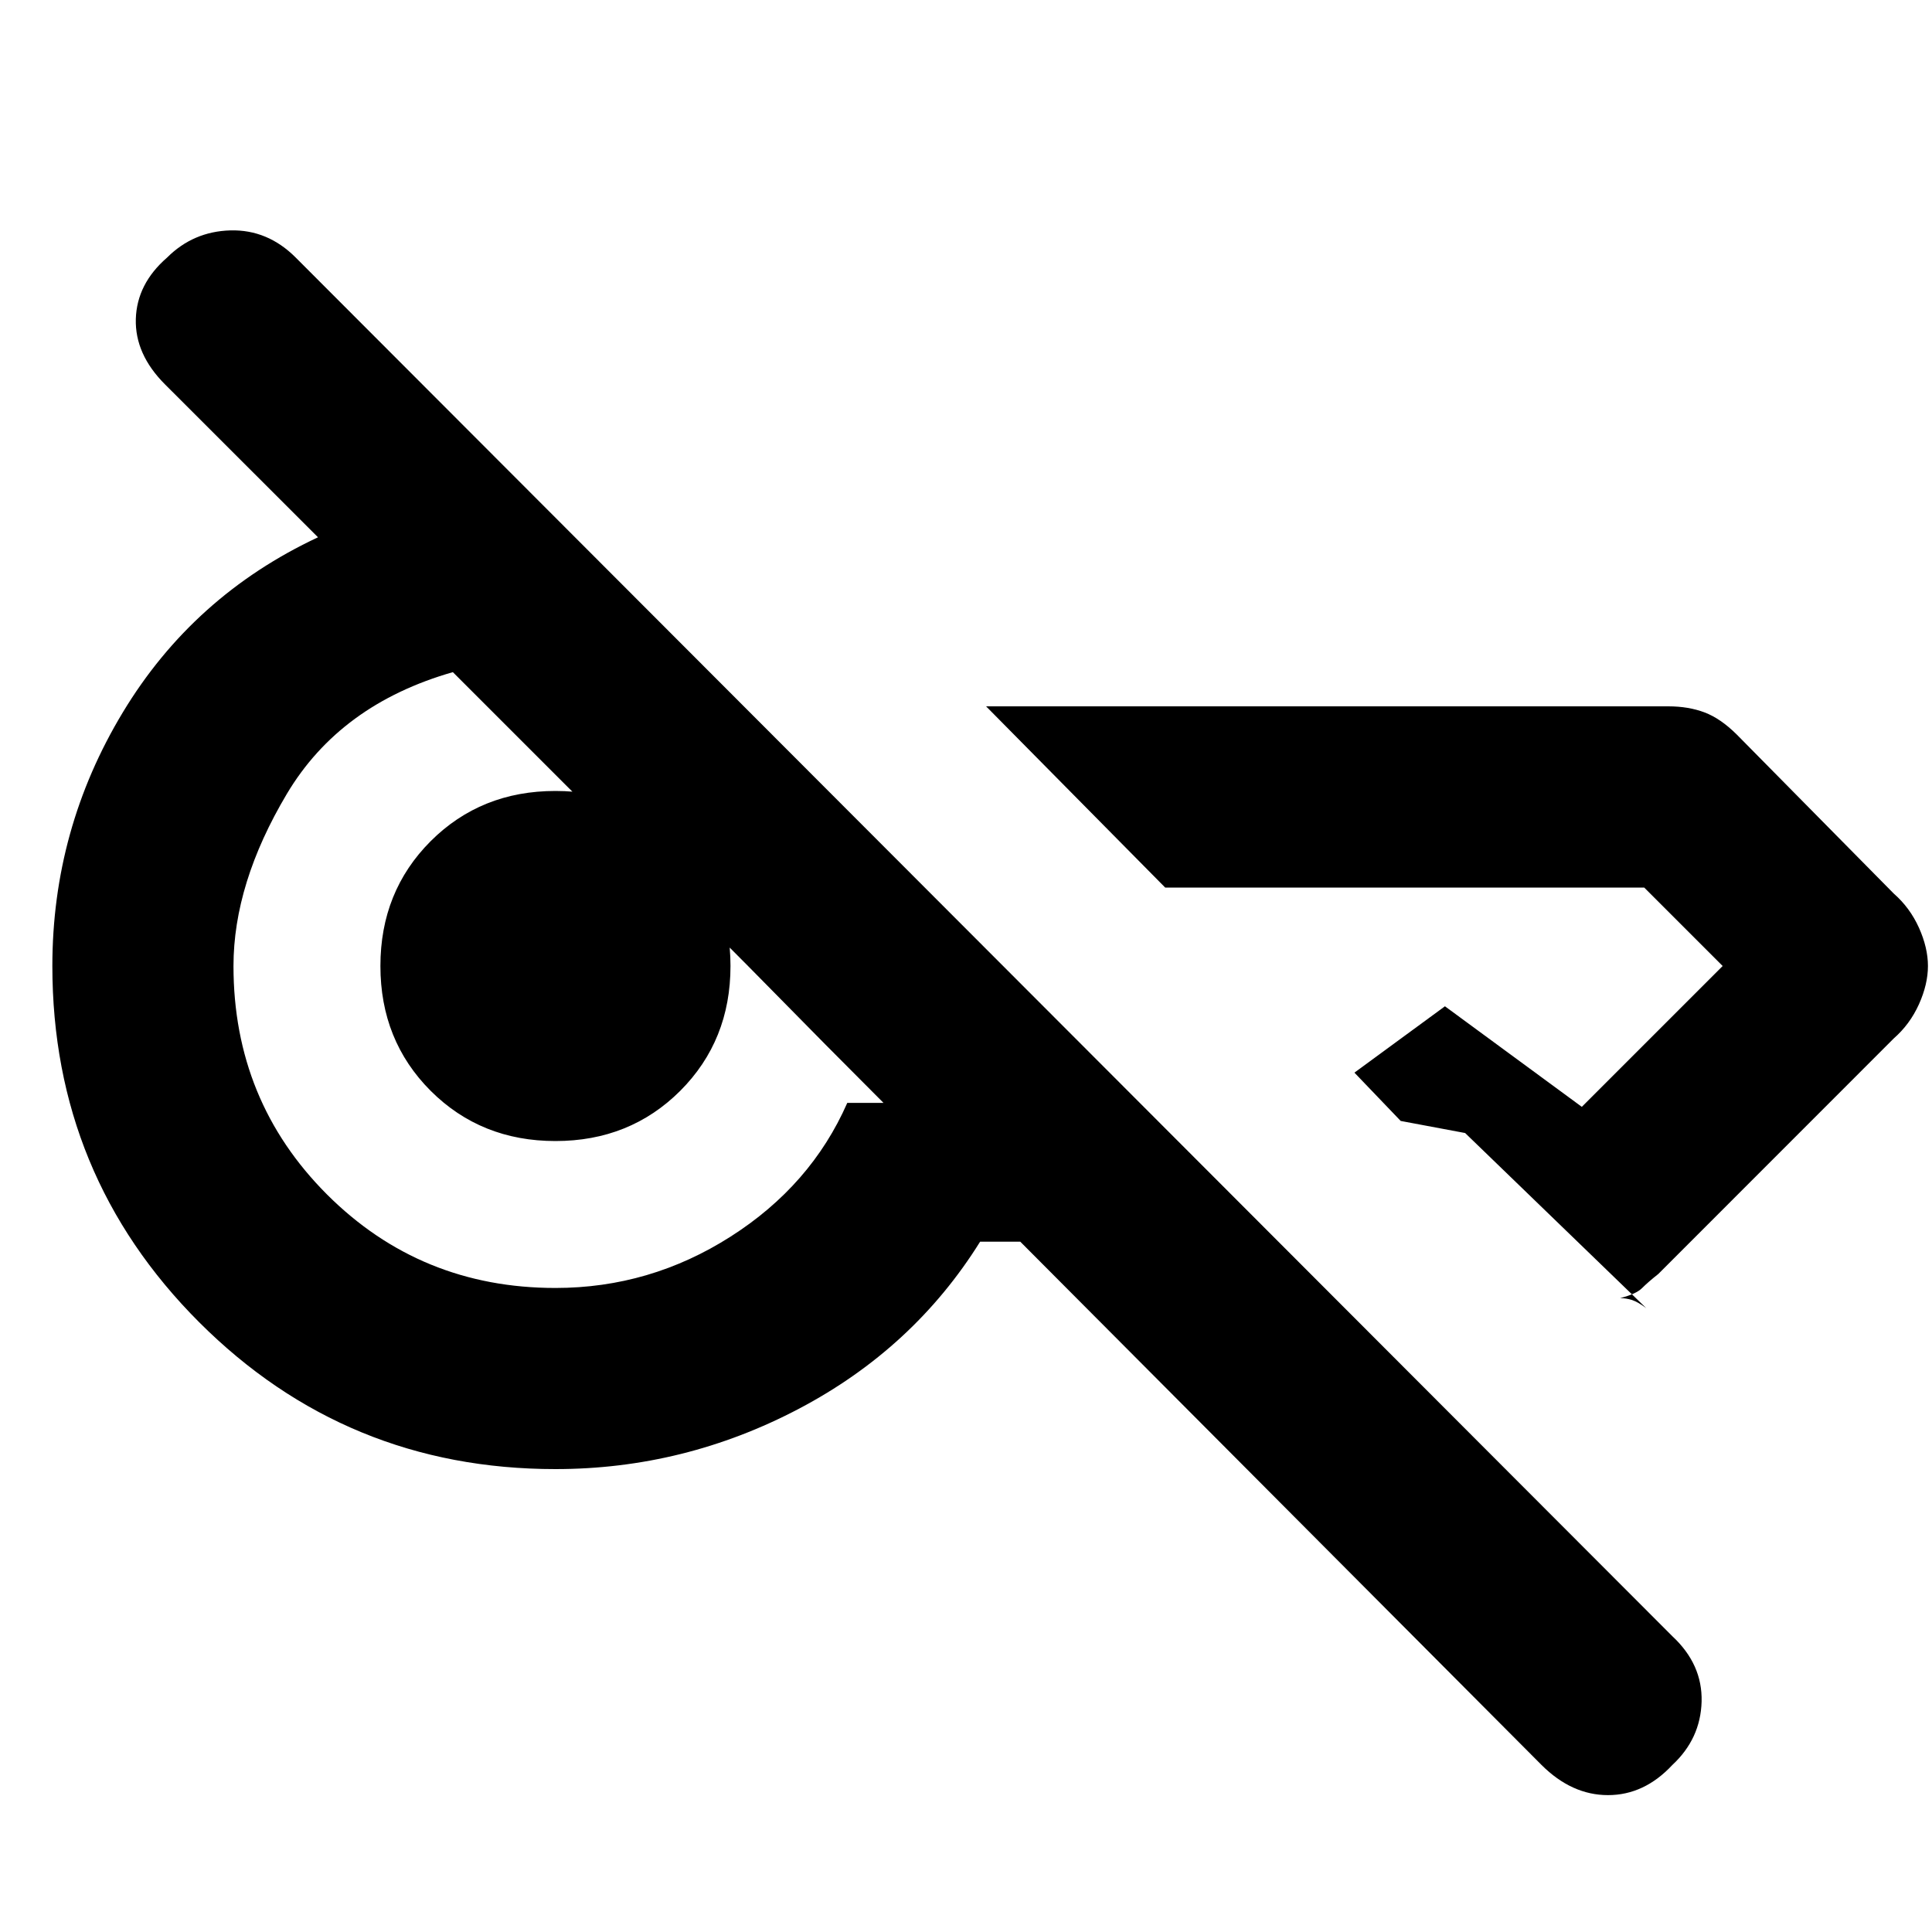 <svg xmlns="http://www.w3.org/2000/svg" height="20" width="20"><path d="m15.958 18.271-5.396-5.417h-.416q-.688 1.104-1.875 1.729-1.188.625-2.521.625-2.167 0-3.688-1.52Q.542 12.167.542 10q0-1.417.729-2.625t2.021-1.813L1.708 3.979q-.312-.312-.302-.677.011-.364.323-.635.271-.271.656-.282.386-.01.677.282l14.25 14.271q.313.291.303.677-.011.385-.303.656-.291.312-.666.312-.375 0-.688-.312Zm4-8.271q0 .188-.093.396-.094.208-.261.354l-2.437 2.438q-.105.083-.167.145-.062.063-.229.105.062 0 .125.02.062.021.146.084l-1.875-1.813-.667-.125-.479-.5.937-.687 1.417 1.041L17.833 10l-.812-.812h-4.959l-1.854-1.876h7.063q.208 0 .375.063.166.063.333.229l1.625 1.646q.167.146.261.354.093.208.093.396ZM5.75 13.333q.979 0 1.812-.531.834-.531 1.209-1.385h.375q-.625-.625-1.156-1.167-.532-.542-1.063-1.062-.531-.521-1.062-1.053L4.688 6.958q-1.167.334-1.719 1.261-.552.927-.552 1.781 0 1.396.968 2.365.969.968 2.365.968Zm0-1.521q-.771 0-1.292-.52-.52-.521-.52-1.292t.52-1.292q.521-.52 1.292-.52t1.292.52q.52.521.52 1.292t-.52 1.292q-.521.52-1.292.52Z"/></svg>